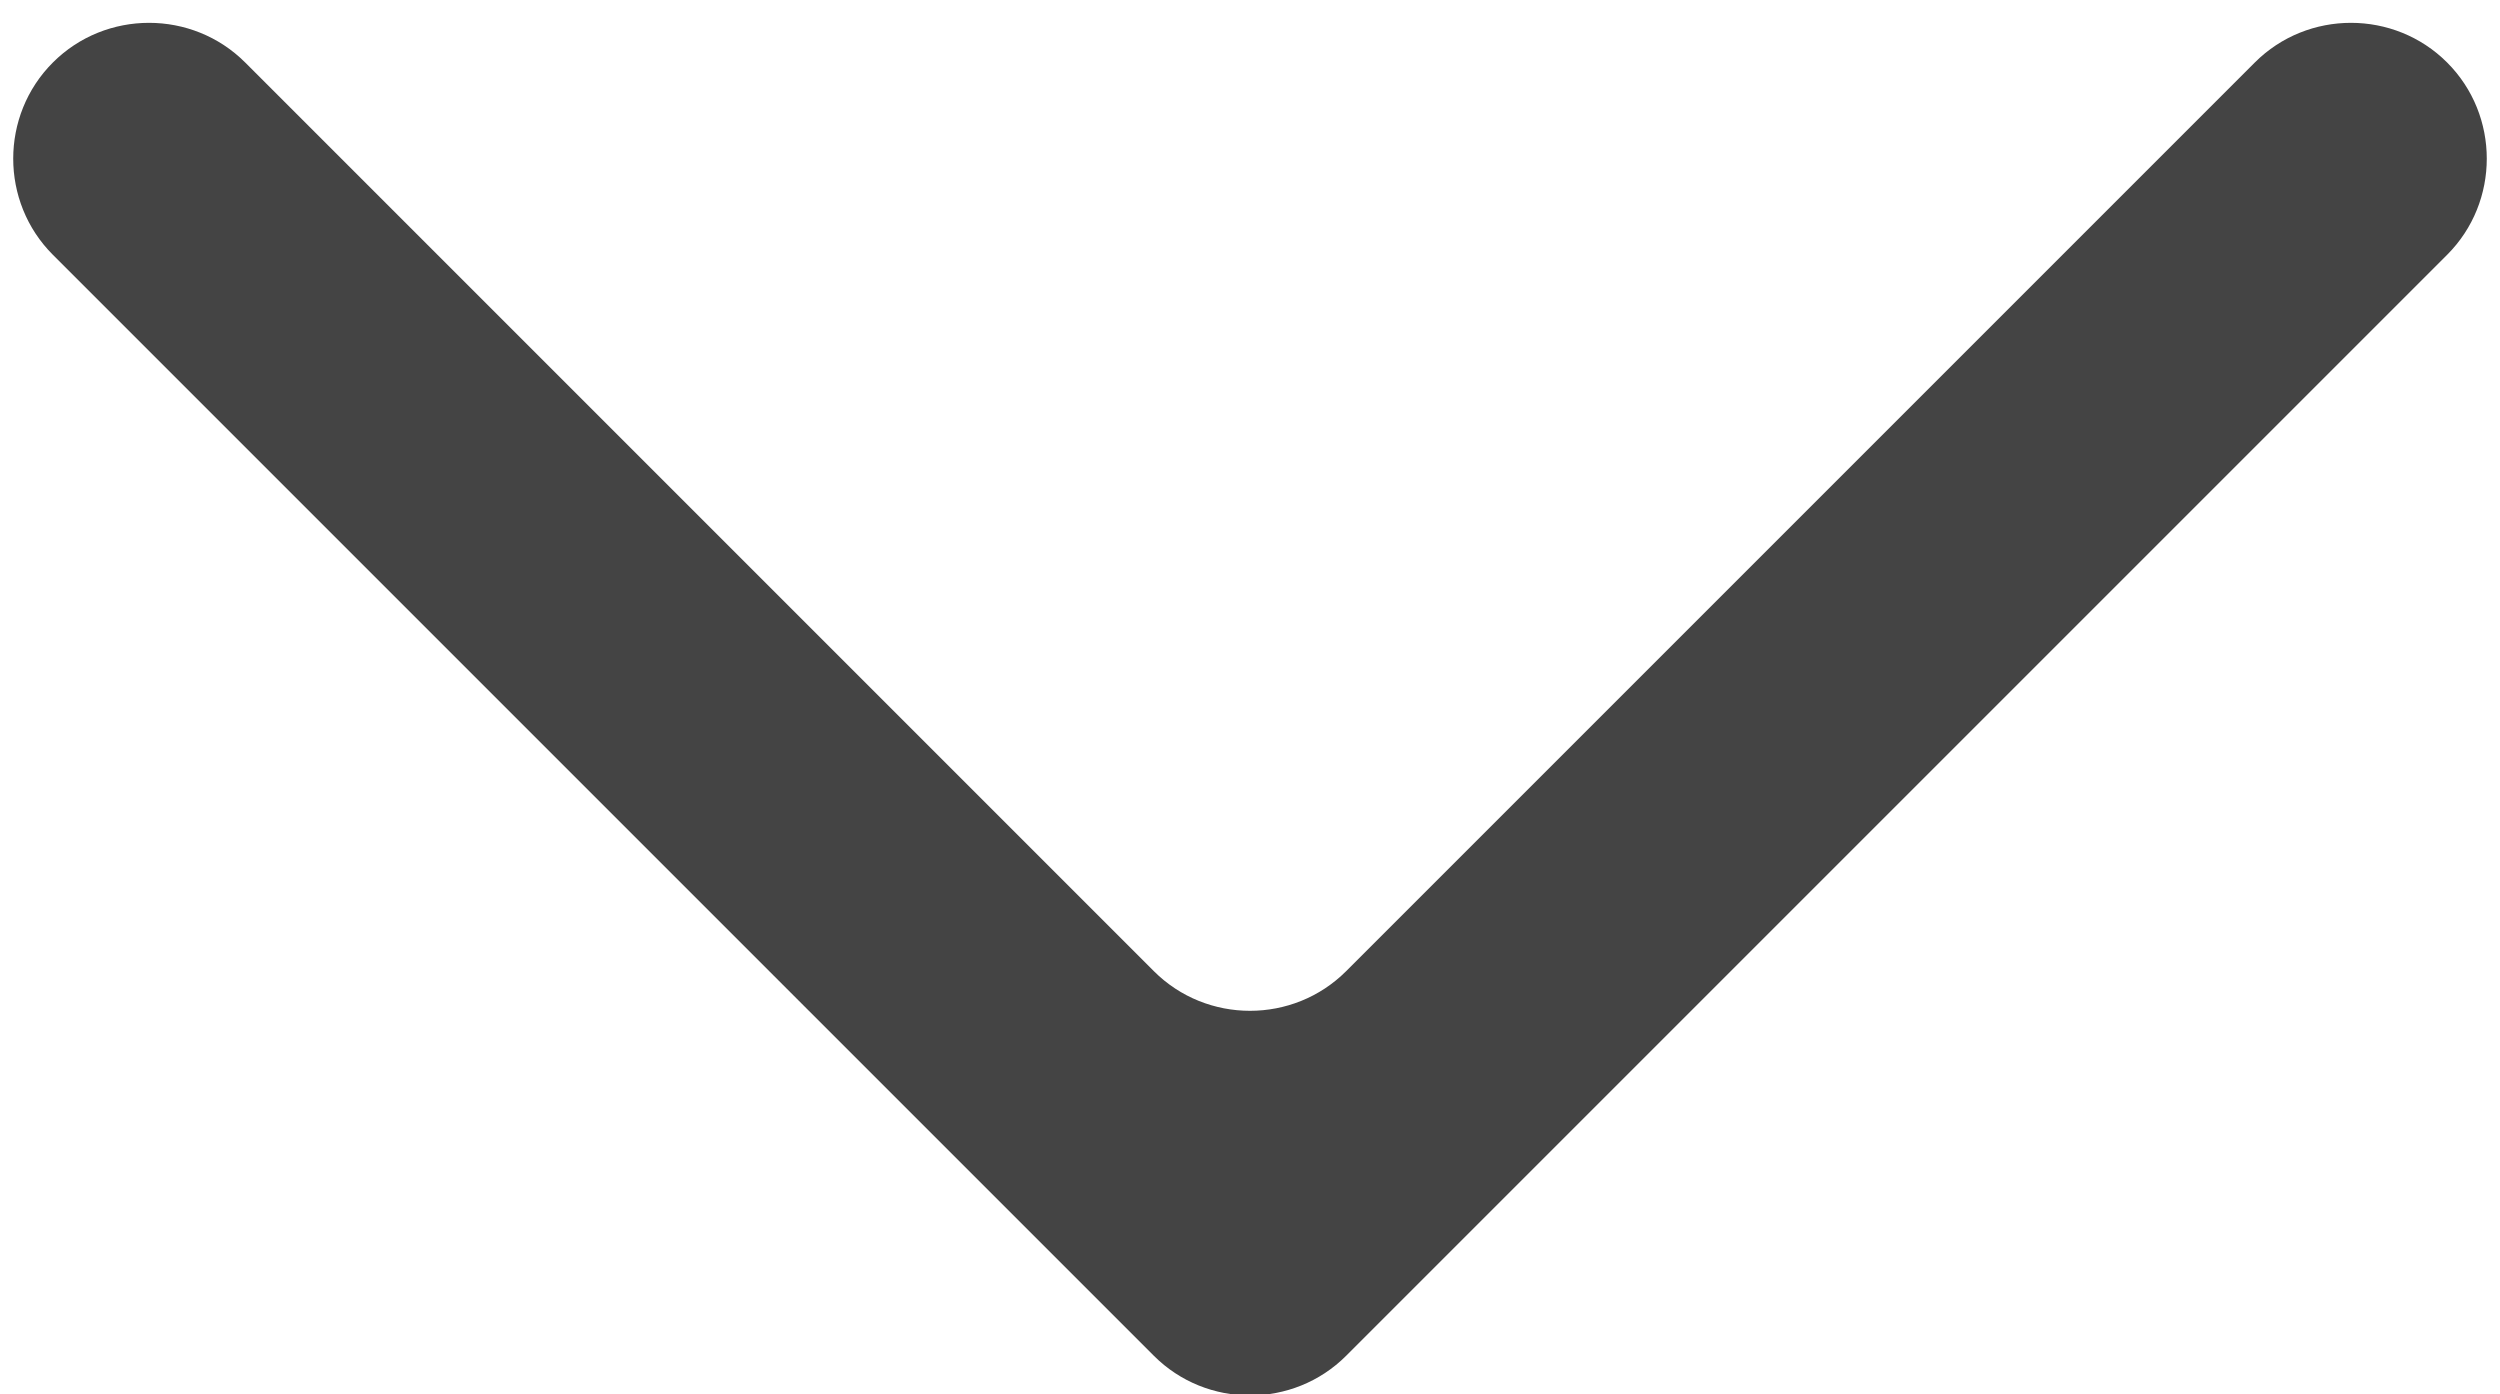 <?xml version="1.0" encoding="utf-8"?>
<!-- Generator: Adobe Illustrator 19.2.1, SVG Export Plug-In . SVG Version: 6.00 Build 0)  -->
<svg version="1.1" id="Layer_1" xmlns="http://www.w3.org/2000/svg" xmlns:xlink="http://www.w3.org/1999/xlink" x="0px" y="0px"
	 viewBox="0 0 52 29" style="enable-background:new 0 0 52 29;" xml:space="preserve">
<style type="text/css">
	.st0{fill:#444;}
</style>
<g>
	<path class="st0" d="M24,28.2L1.1,5.3C0,4.2,0,2.4,1.1,1.3l0,0c1.1-1.1,2.9-1.1,4,0L24,20.2c1.1,1.1,2.9,1.1,4,0L46.9,1.3
		c1.1-1.1,2.9-1.1,4,0l0,0c1.1,1.1,1.1,2.9,0,4L28,28.2C26.9,29.3,25.1,29.3,24,28.2z"/>
</g>
</svg>
